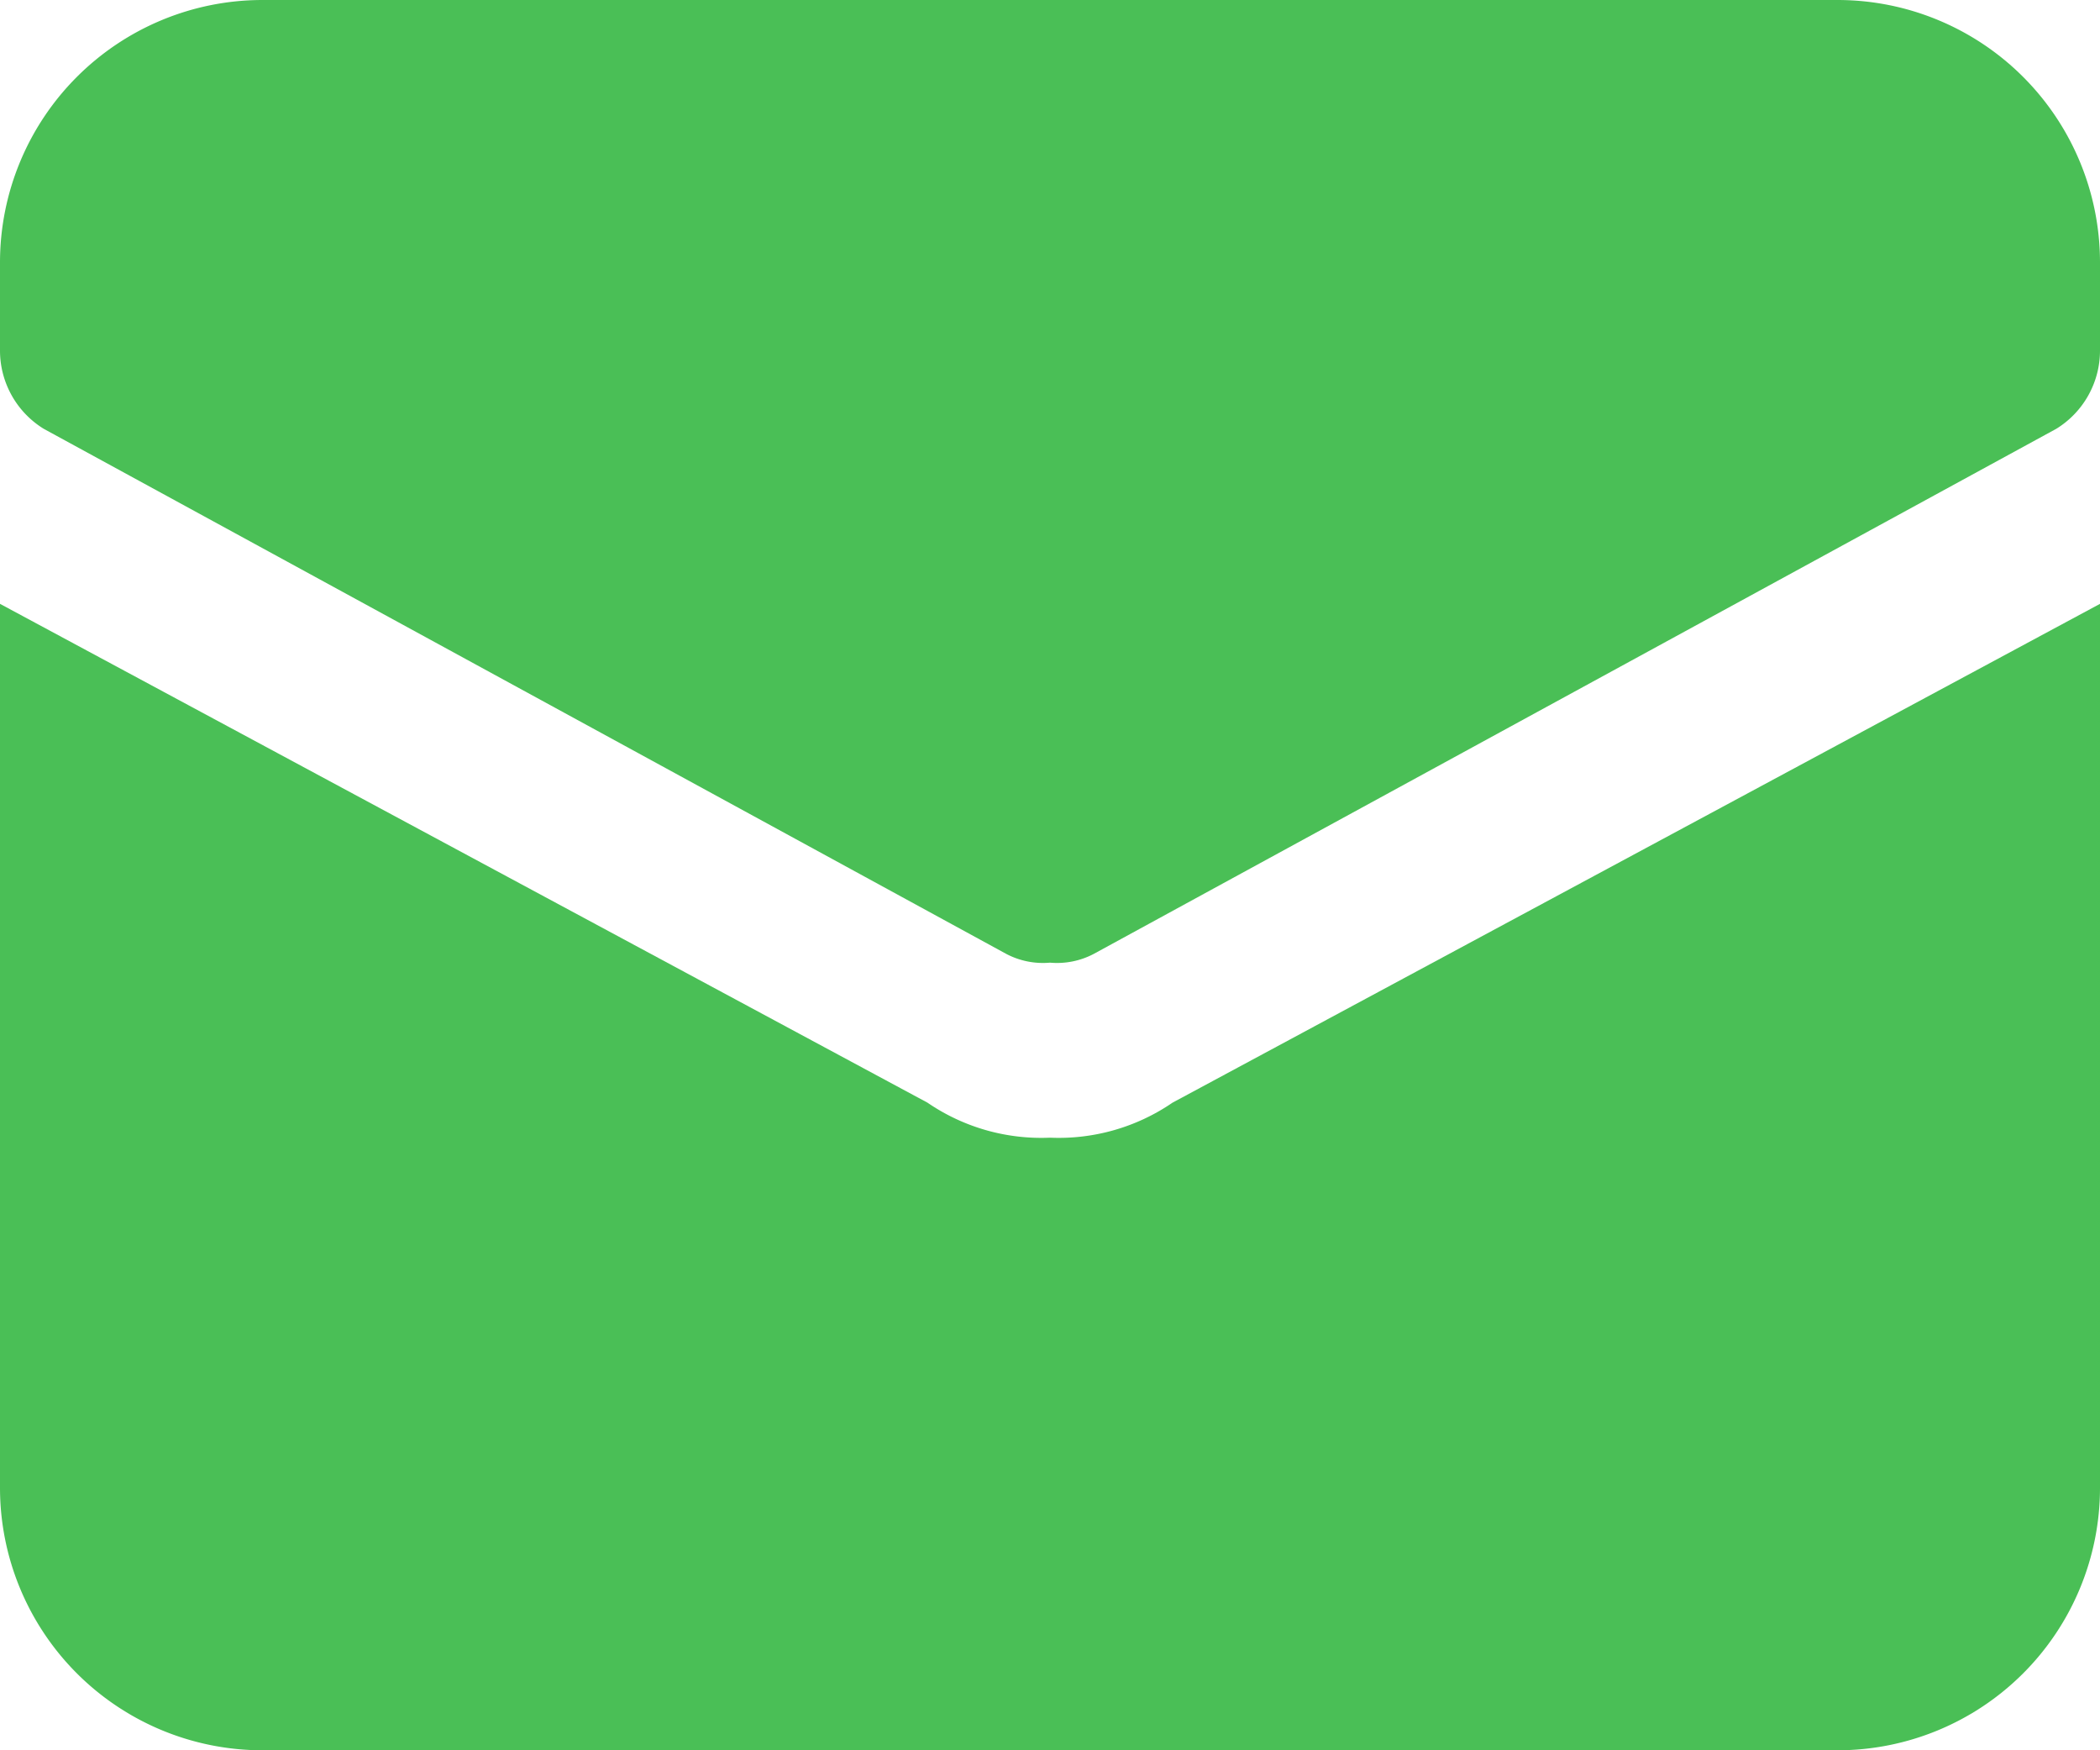 <svg width="24" height="20" fill="none" xmlns="http://www.w3.org/2000/svg"><path d="M13.4 12.6a2.3 2.3 0 01-1.4.4 2.3 2.3 0 01-1.4-.4L0 6.9V17a3 3 0 003 3h18a3 3 0 003-3V6.9l-10.6 5.7z" fill="#4ABF56"/><path d="M21 0H3a3 3 0 00-3 3v1a1.05 1.05 0 00.5.9l11 6a.9.9 0 00.5.1.9.9 0 00.5-.1l11-6A1.05 1.05 0 0024 4V3a3 3 0 00-3-3z" fill="#4ABF56"/></svg>